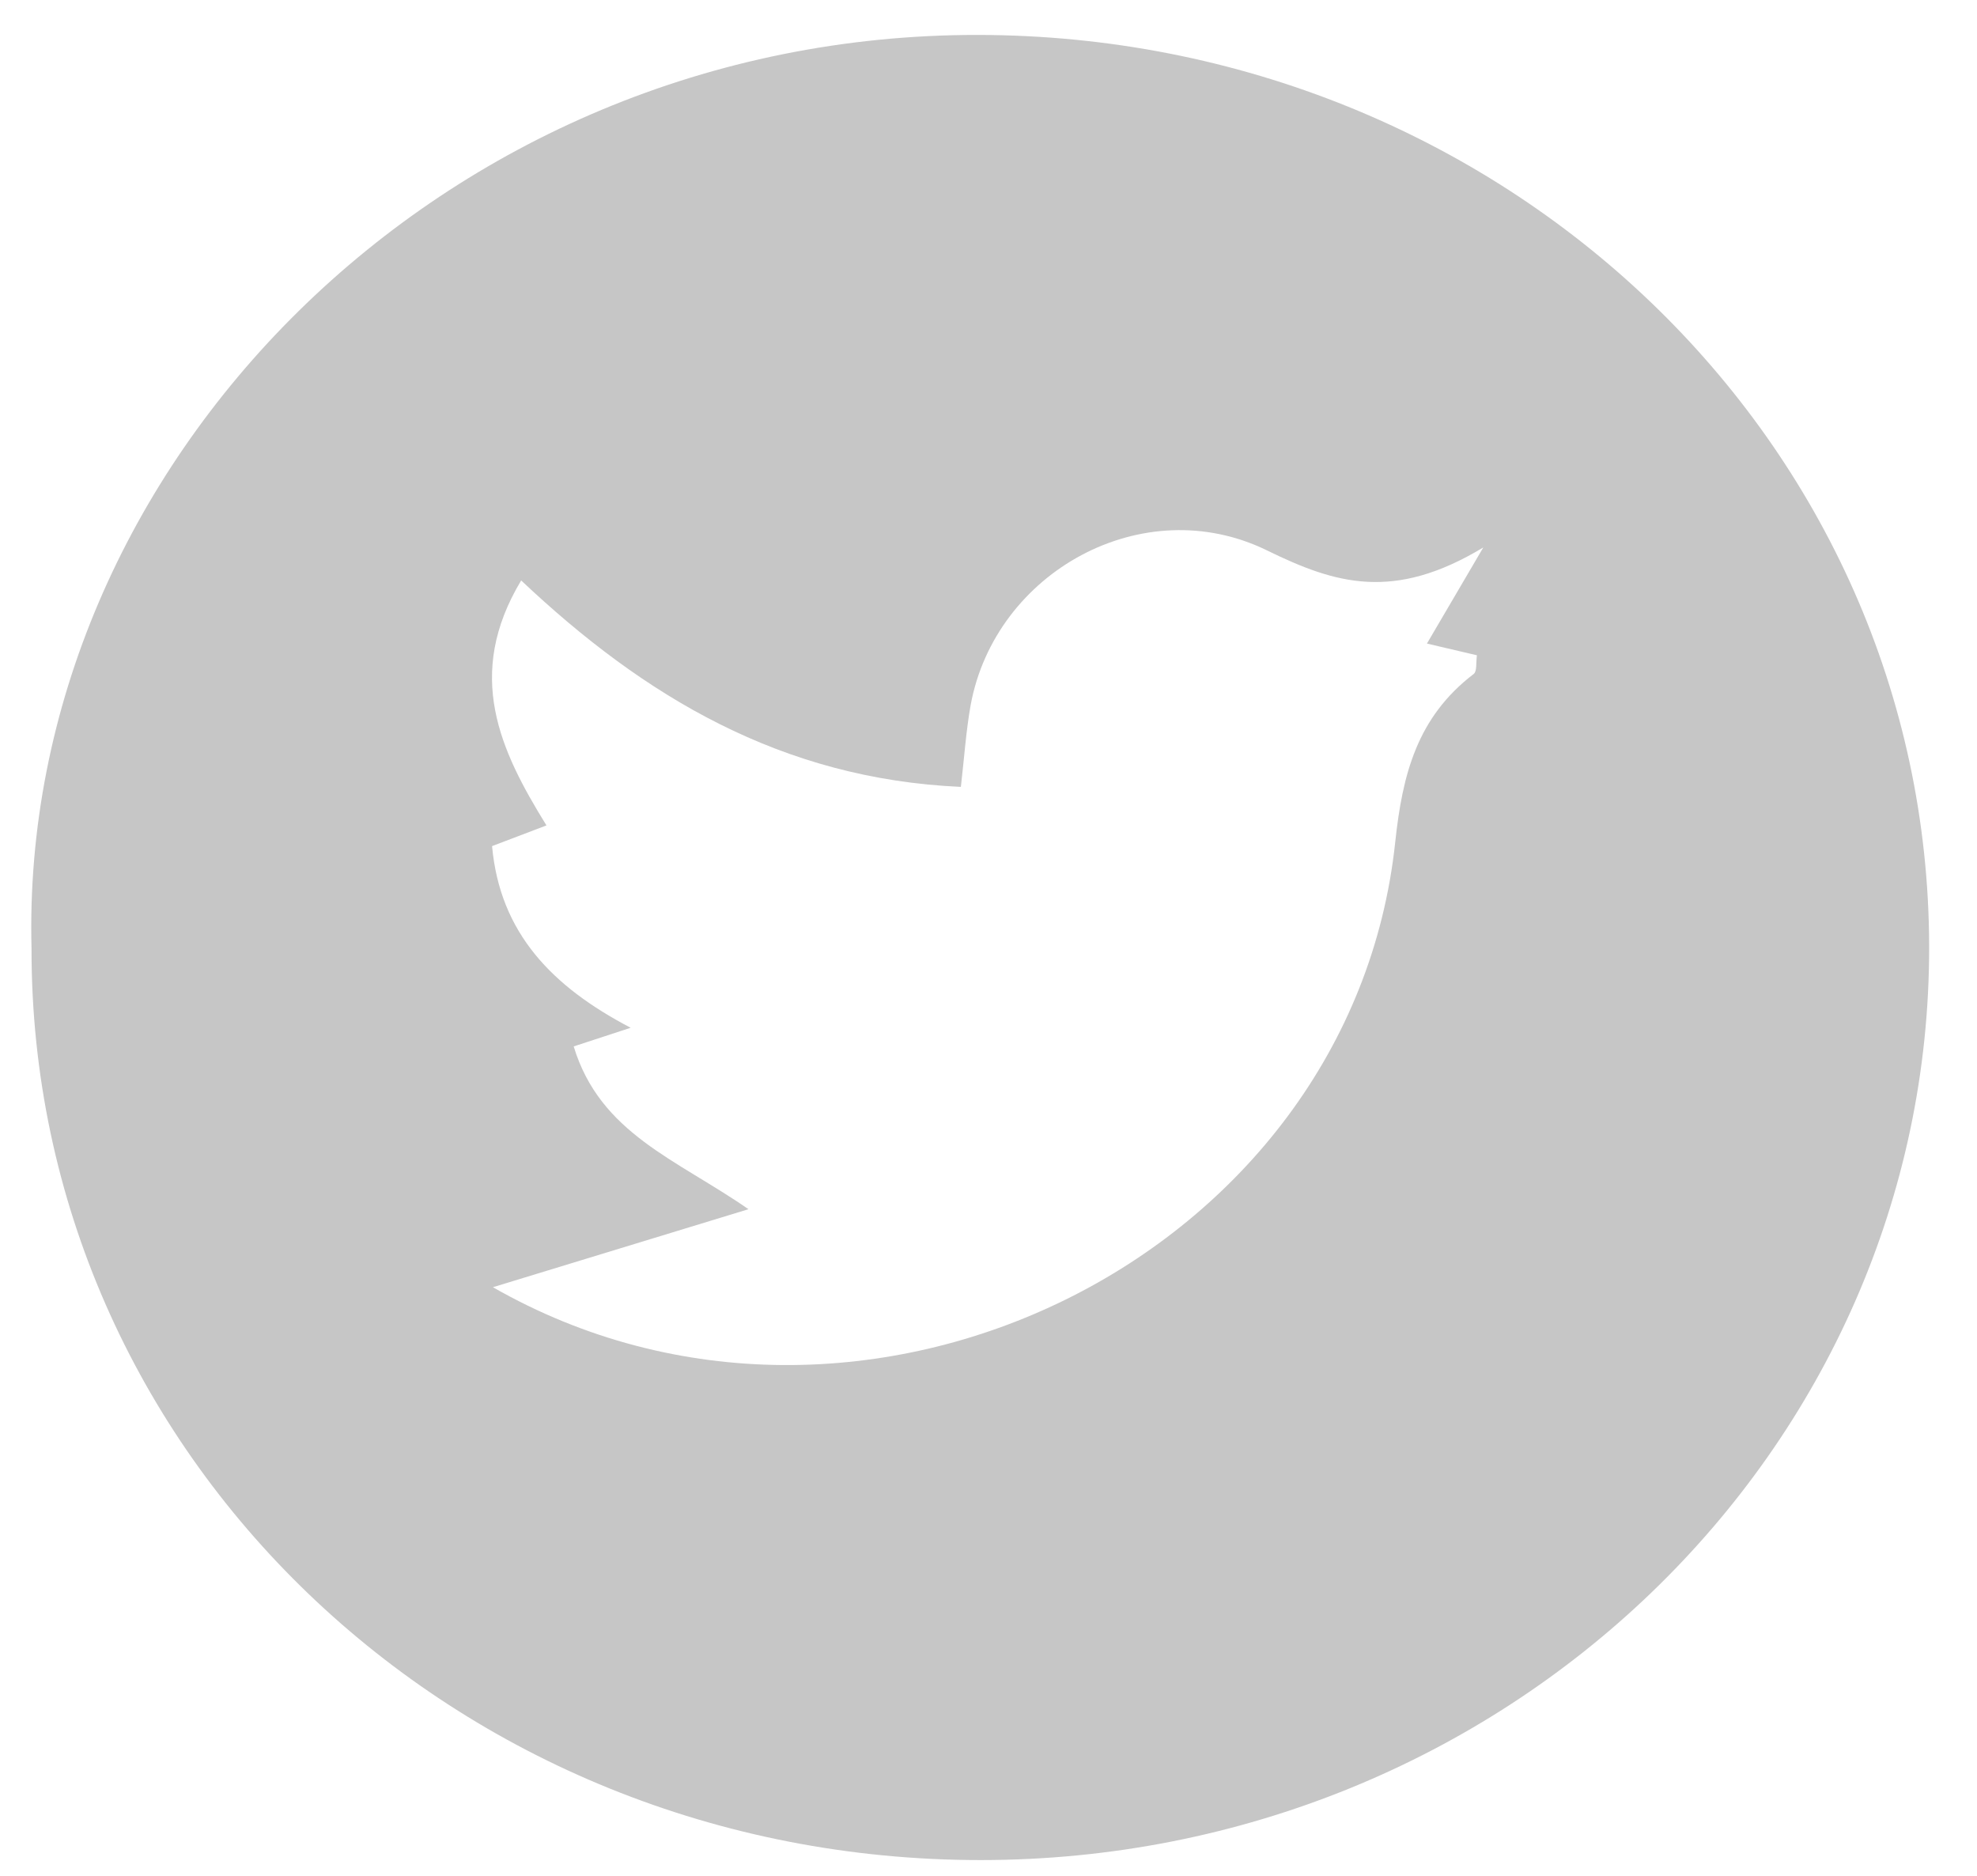 <svg width="39" height="37" viewBox="0 0 39 37" fill="none" xmlns="http://www.w3.org/2000/svg">
<path d="M0.622 18.711C0.374 9.209 8.708 0.677 19.291 0.689C29.646 0.701 38.035 8.703 38.056 18.663C38.073 28.606 29.688 36.689 19.345 36.689C8.96 36.689 0.609 28.675 0.622 18.711ZM9.719 25.387C16.992 29.552 26.656 24.805 27.524 16.605C27.667 15.27 27.956 14.146 29.072 13.293C29.139 13.24 29.114 13.075 29.135 12.925L28.149 12.694C28.439 12.201 28.72 11.72 29.261 10.798C27.495 11.865 26.346 11.518 24.999 10.859C22.55 9.658 19.63 11.283 19.148 13.907C19.056 14.421 19.022 14.943 18.955 15.521C15.415 15.363 12.706 13.738 10.281 11.449C9.161 13.313 9.866 14.805 10.78 16.281L9.707 16.689C9.862 18.404 10.893 19.463 12.441 20.272L11.317 20.64C11.841 22.363 13.351 22.868 14.765 23.851C13.083 24.364 11.405 24.878 9.719 25.391V25.387Z" fill="#C6C6C6"/>
</svg>
